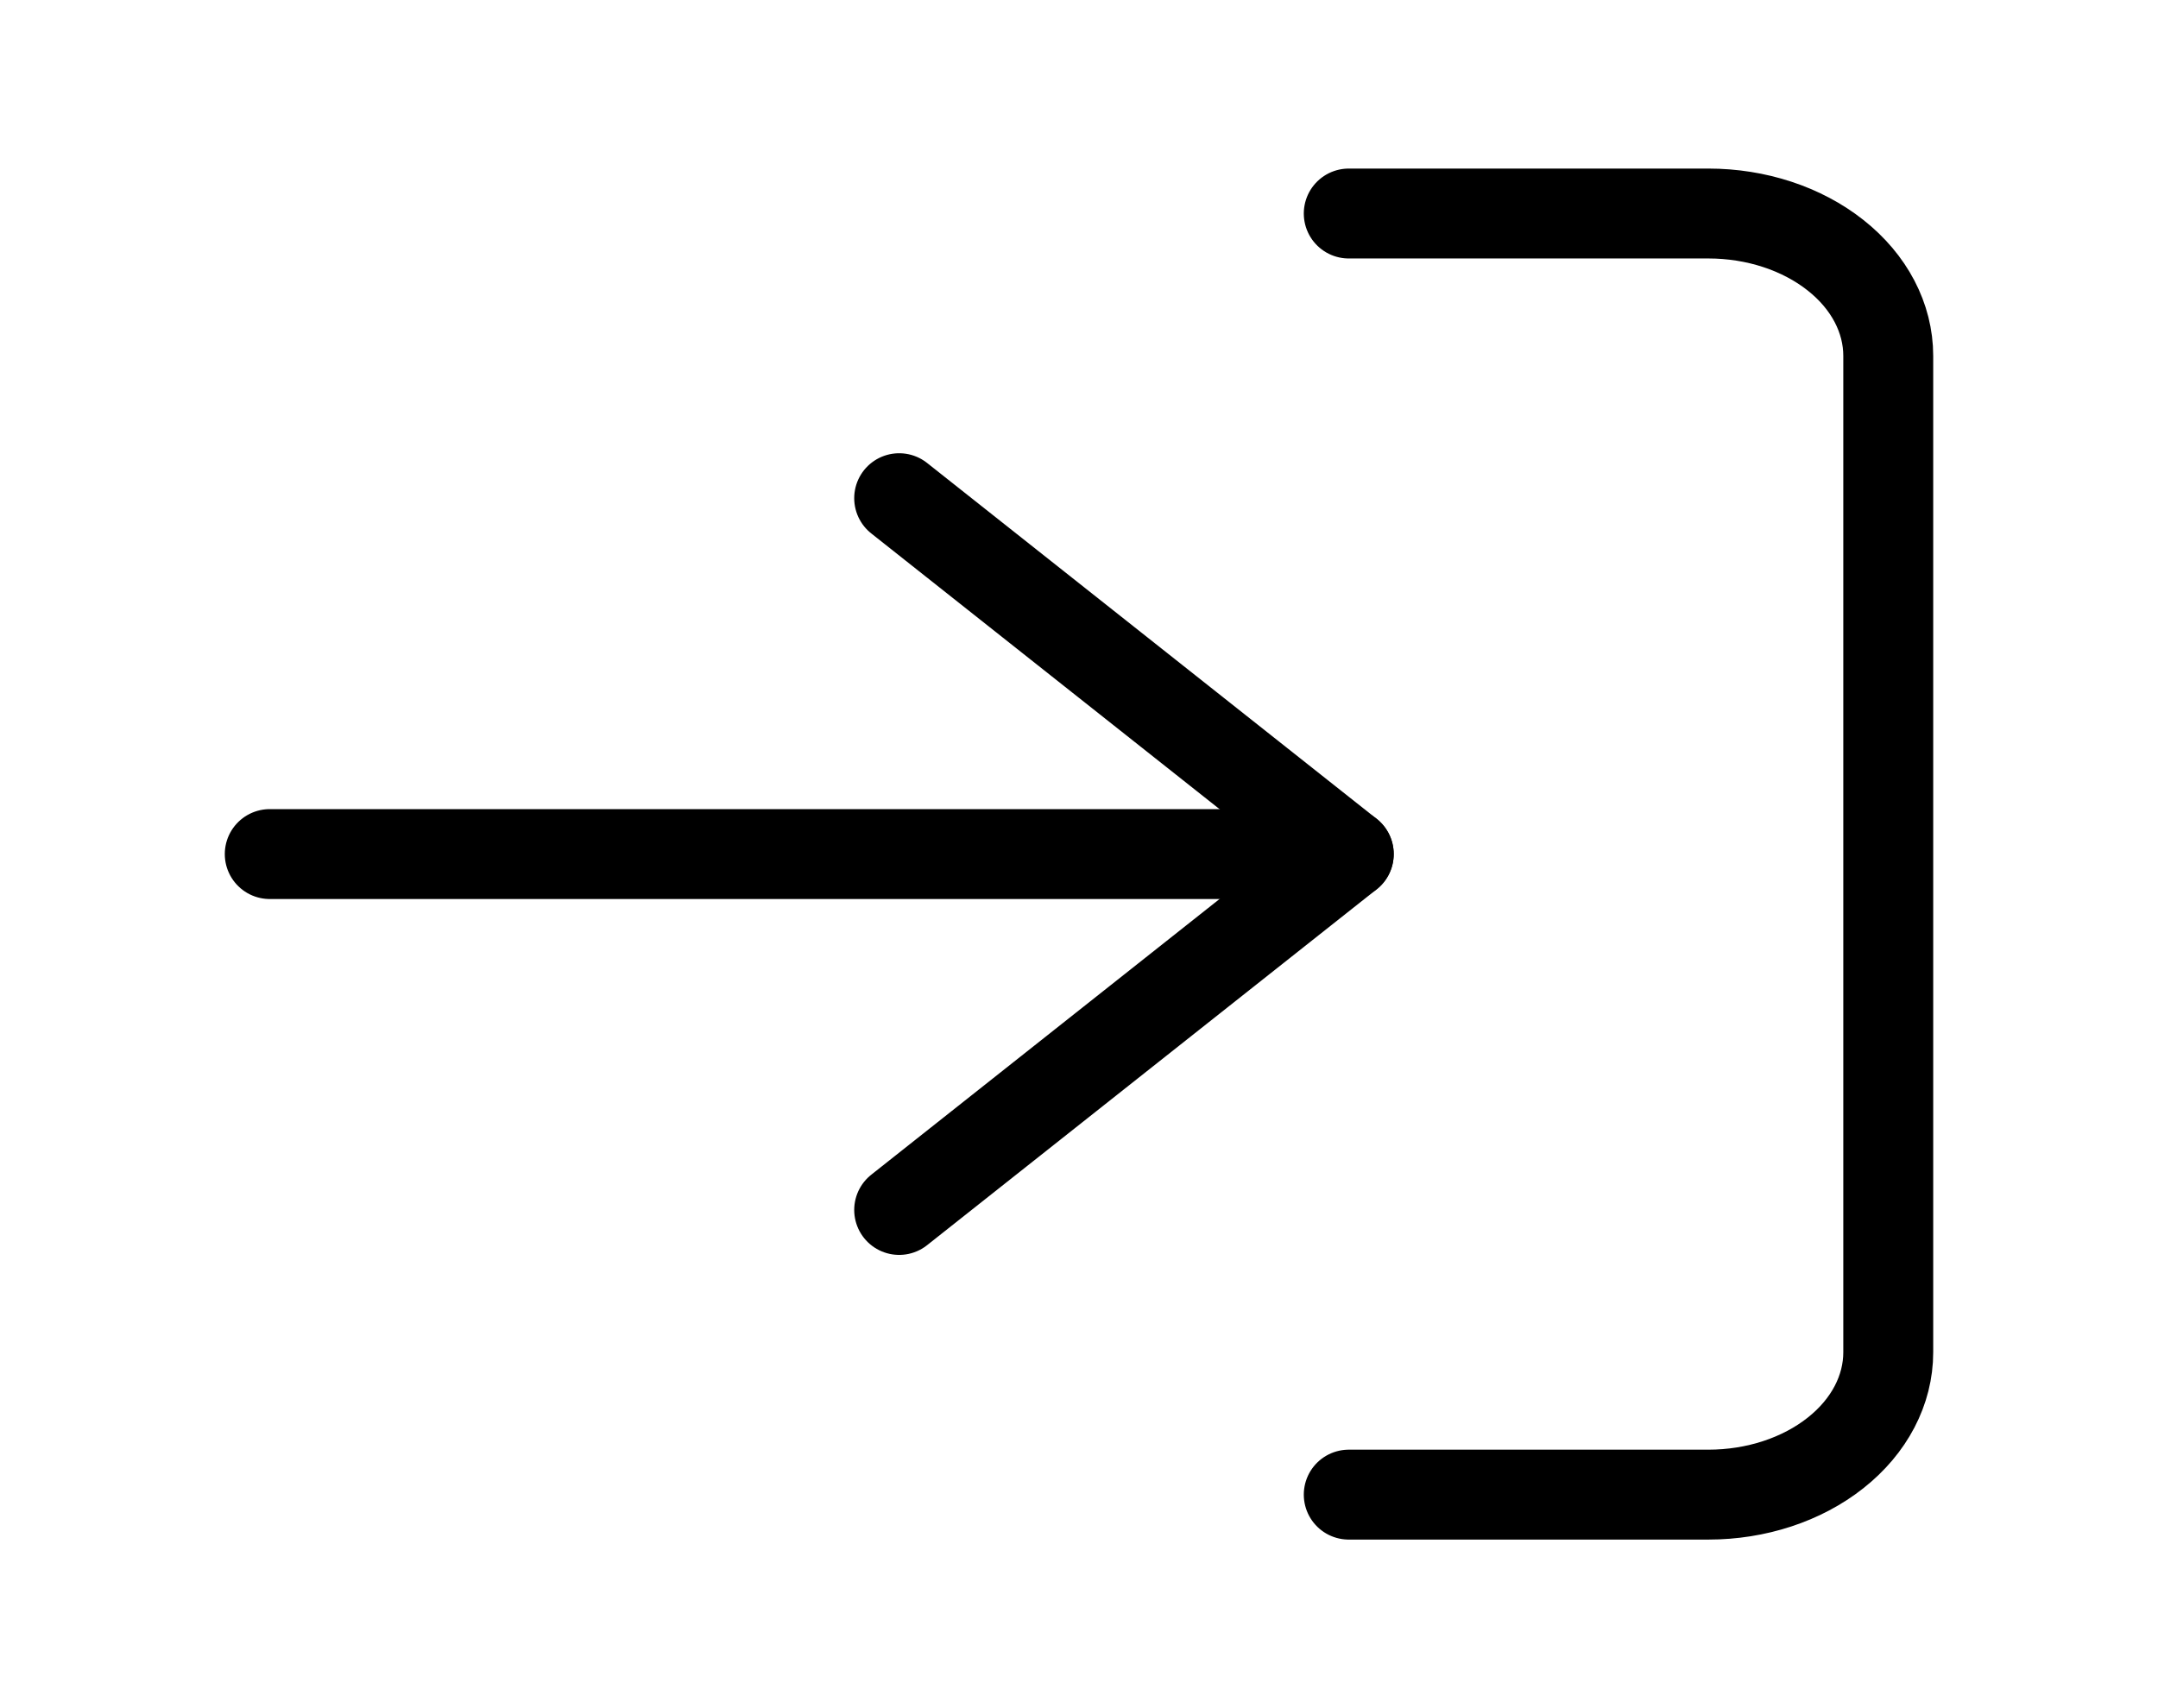 <svg width="48" height="38" viewBox="0 0 48 38" fill="none" xmlns="http://www.w3.org/2000/svg">
<path d="M30 4.75H38C39.061 4.75 40.078 5.084 40.828 5.678C41.579 6.271 42 7.077 42 7.917V30.083C42 30.923 41.579 31.729 40.828 32.322C40.078 32.916 39.061 33.25 38 33.25H30" stroke="black" stroke-width="2" stroke-linecap="round" stroke-linejoin="round"/>
<path d="M20 26.917L30 19L20 11.083" stroke="black" stroke-width="2" stroke-linecap="round" stroke-linejoin="round"/>
<path d="M30 19H6" stroke="black" stroke-width="2" stroke-linecap="round" stroke-linejoin="round"/>
</svg>
